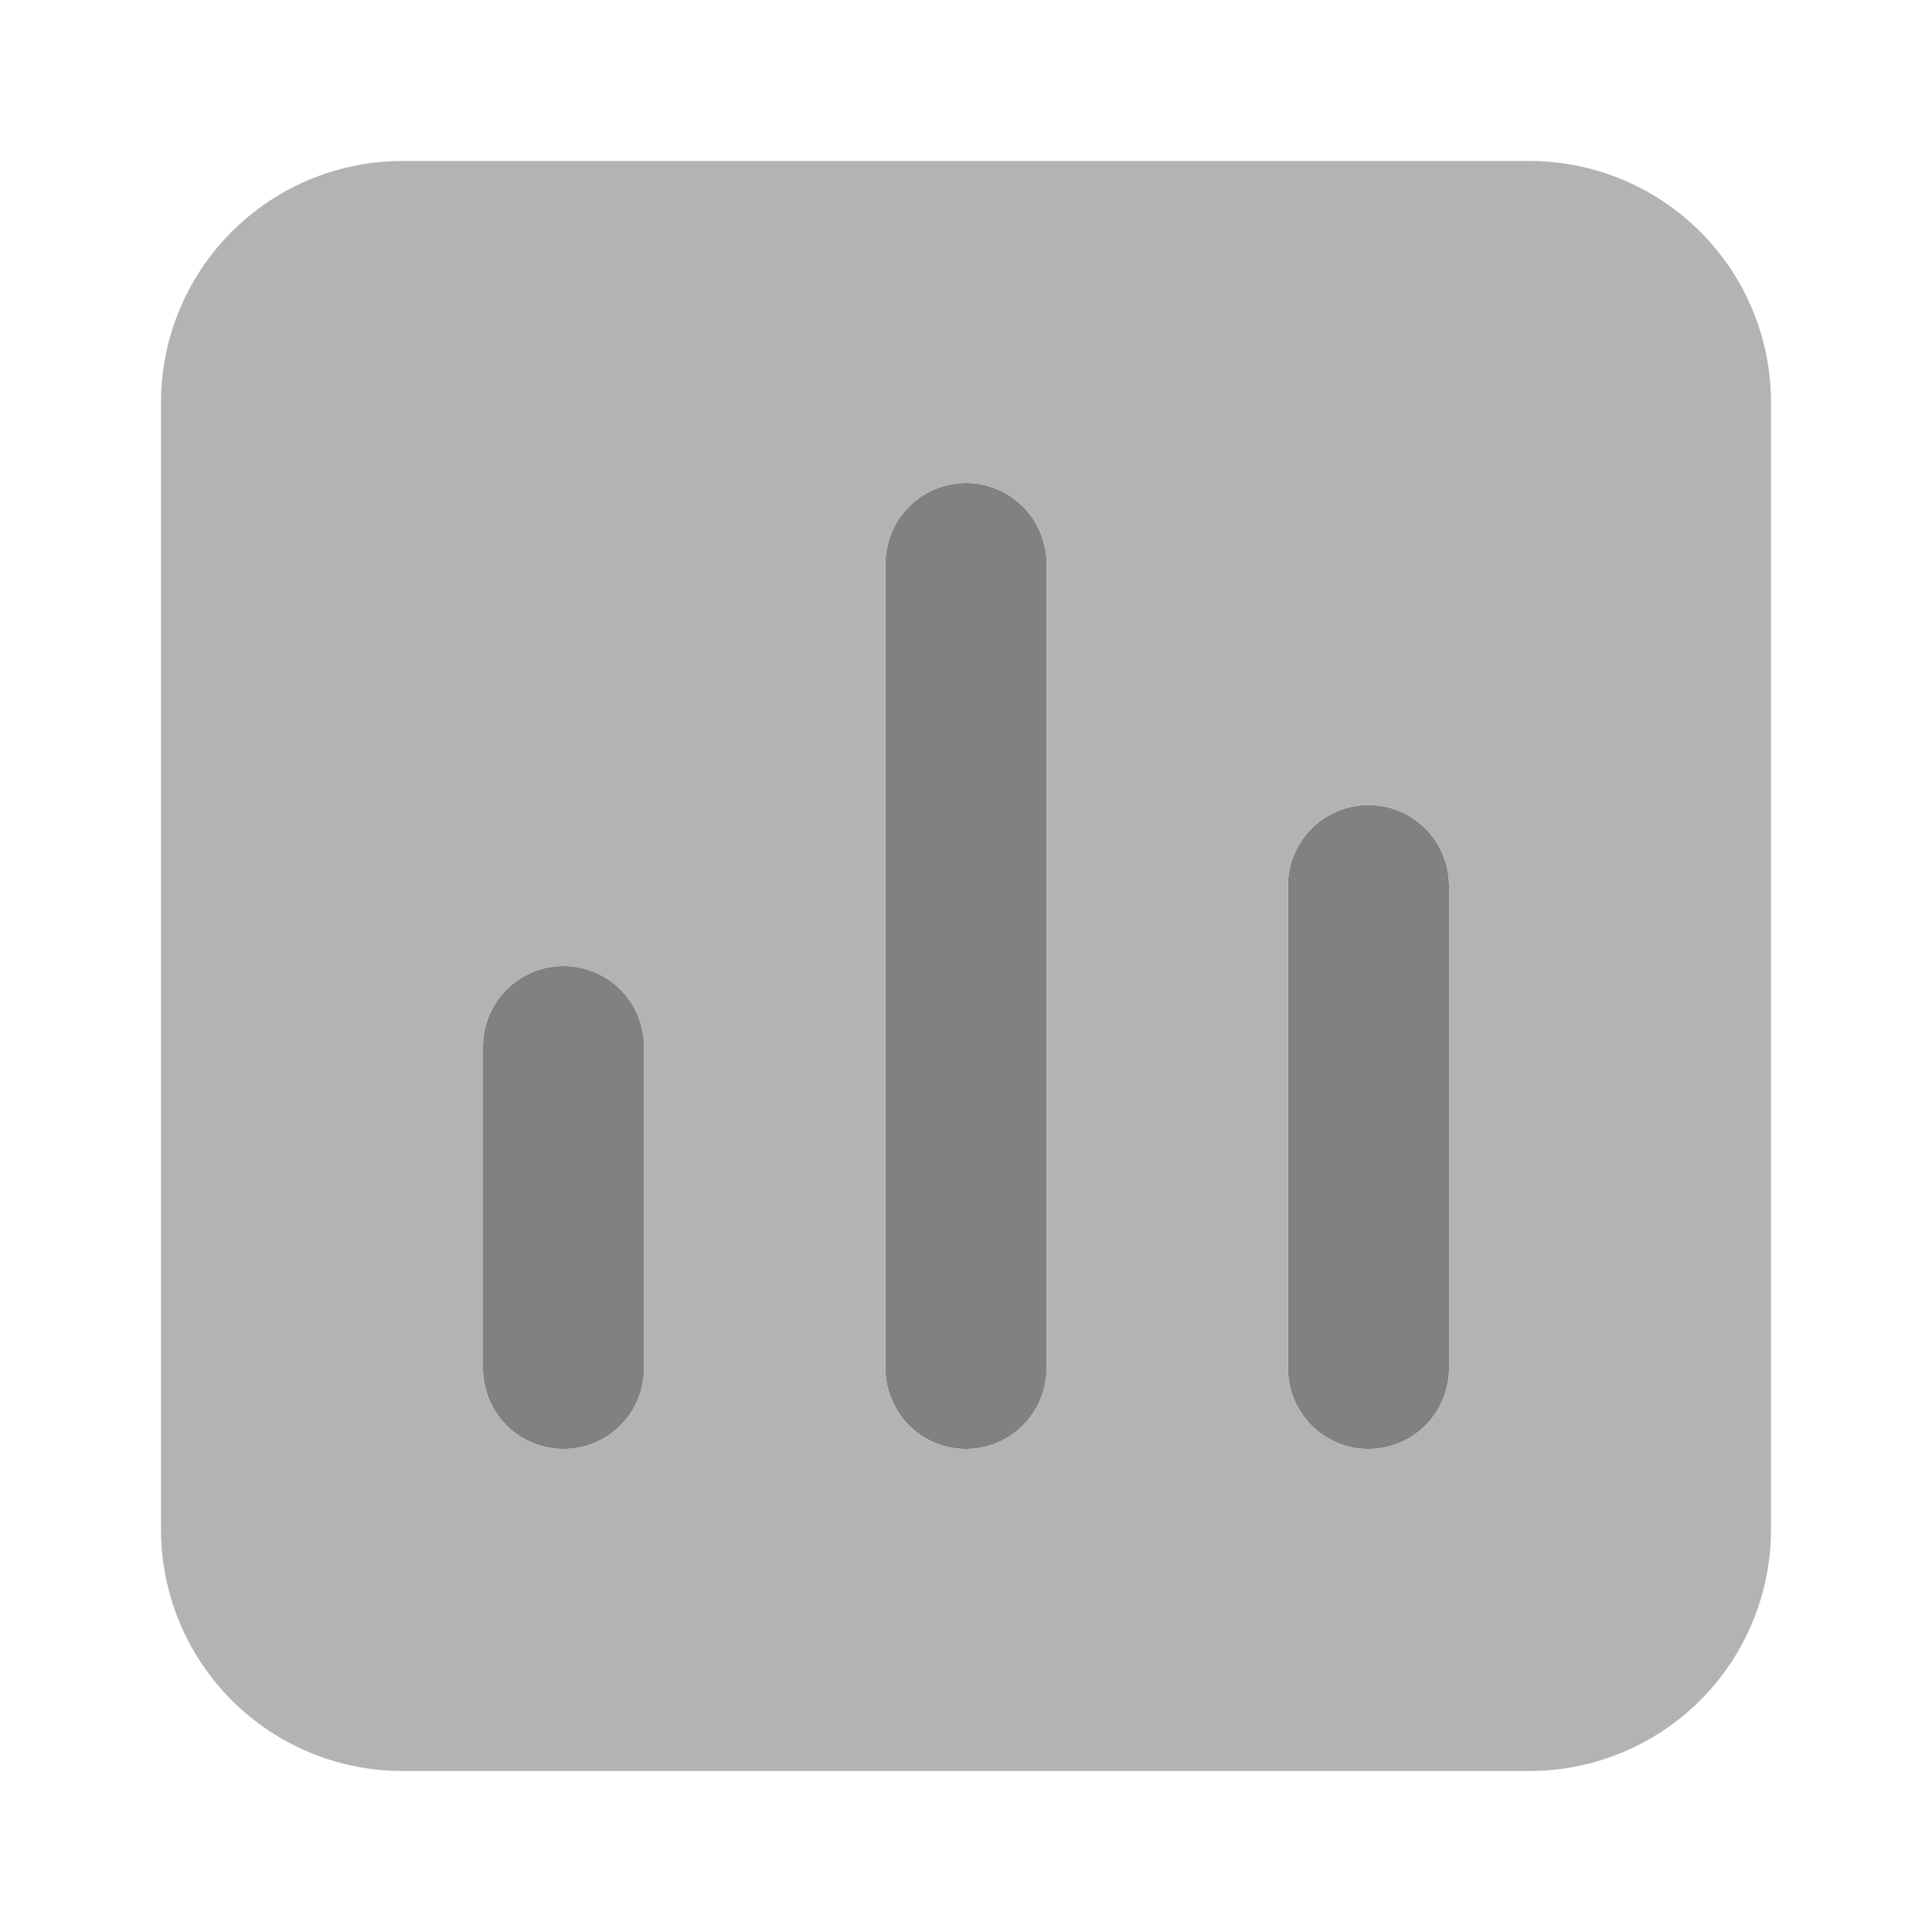 <svg xmlns="http://www.w3.org/2000/svg" width="24" height="24" fill="none" viewBox="0 0 24 24">
  <path fill="#818181" d="M7 18a1 1 0 01-1-1v-4a1 1 0 112 0v4a1 1 0 01-1 1zm5 0a1 1 0 01-1-1V7a1 1 0 012 0v10a1 1 0 01-1 1zm5 0a1 1 0 01-1-1v-6a1 1 0 012 0v6a1 1 0 01-1 1z"/>
  <path fill="#B3B3B3" d="M19 2H5a3 3 0 00-3 3v14a3 3 0 003 3h14a3 3 0 003-3V5a3 3 0 00-3-3zM8 17a1 1 0 11-2 0v-4a1 1 0 112 0v4zm5 0a1 1 0 01-2 0V7a1 1 0 012 0v10zm5 0a1 1 0 01-2 0v-6a1 1 0 012 0v6z"/>
</svg>
